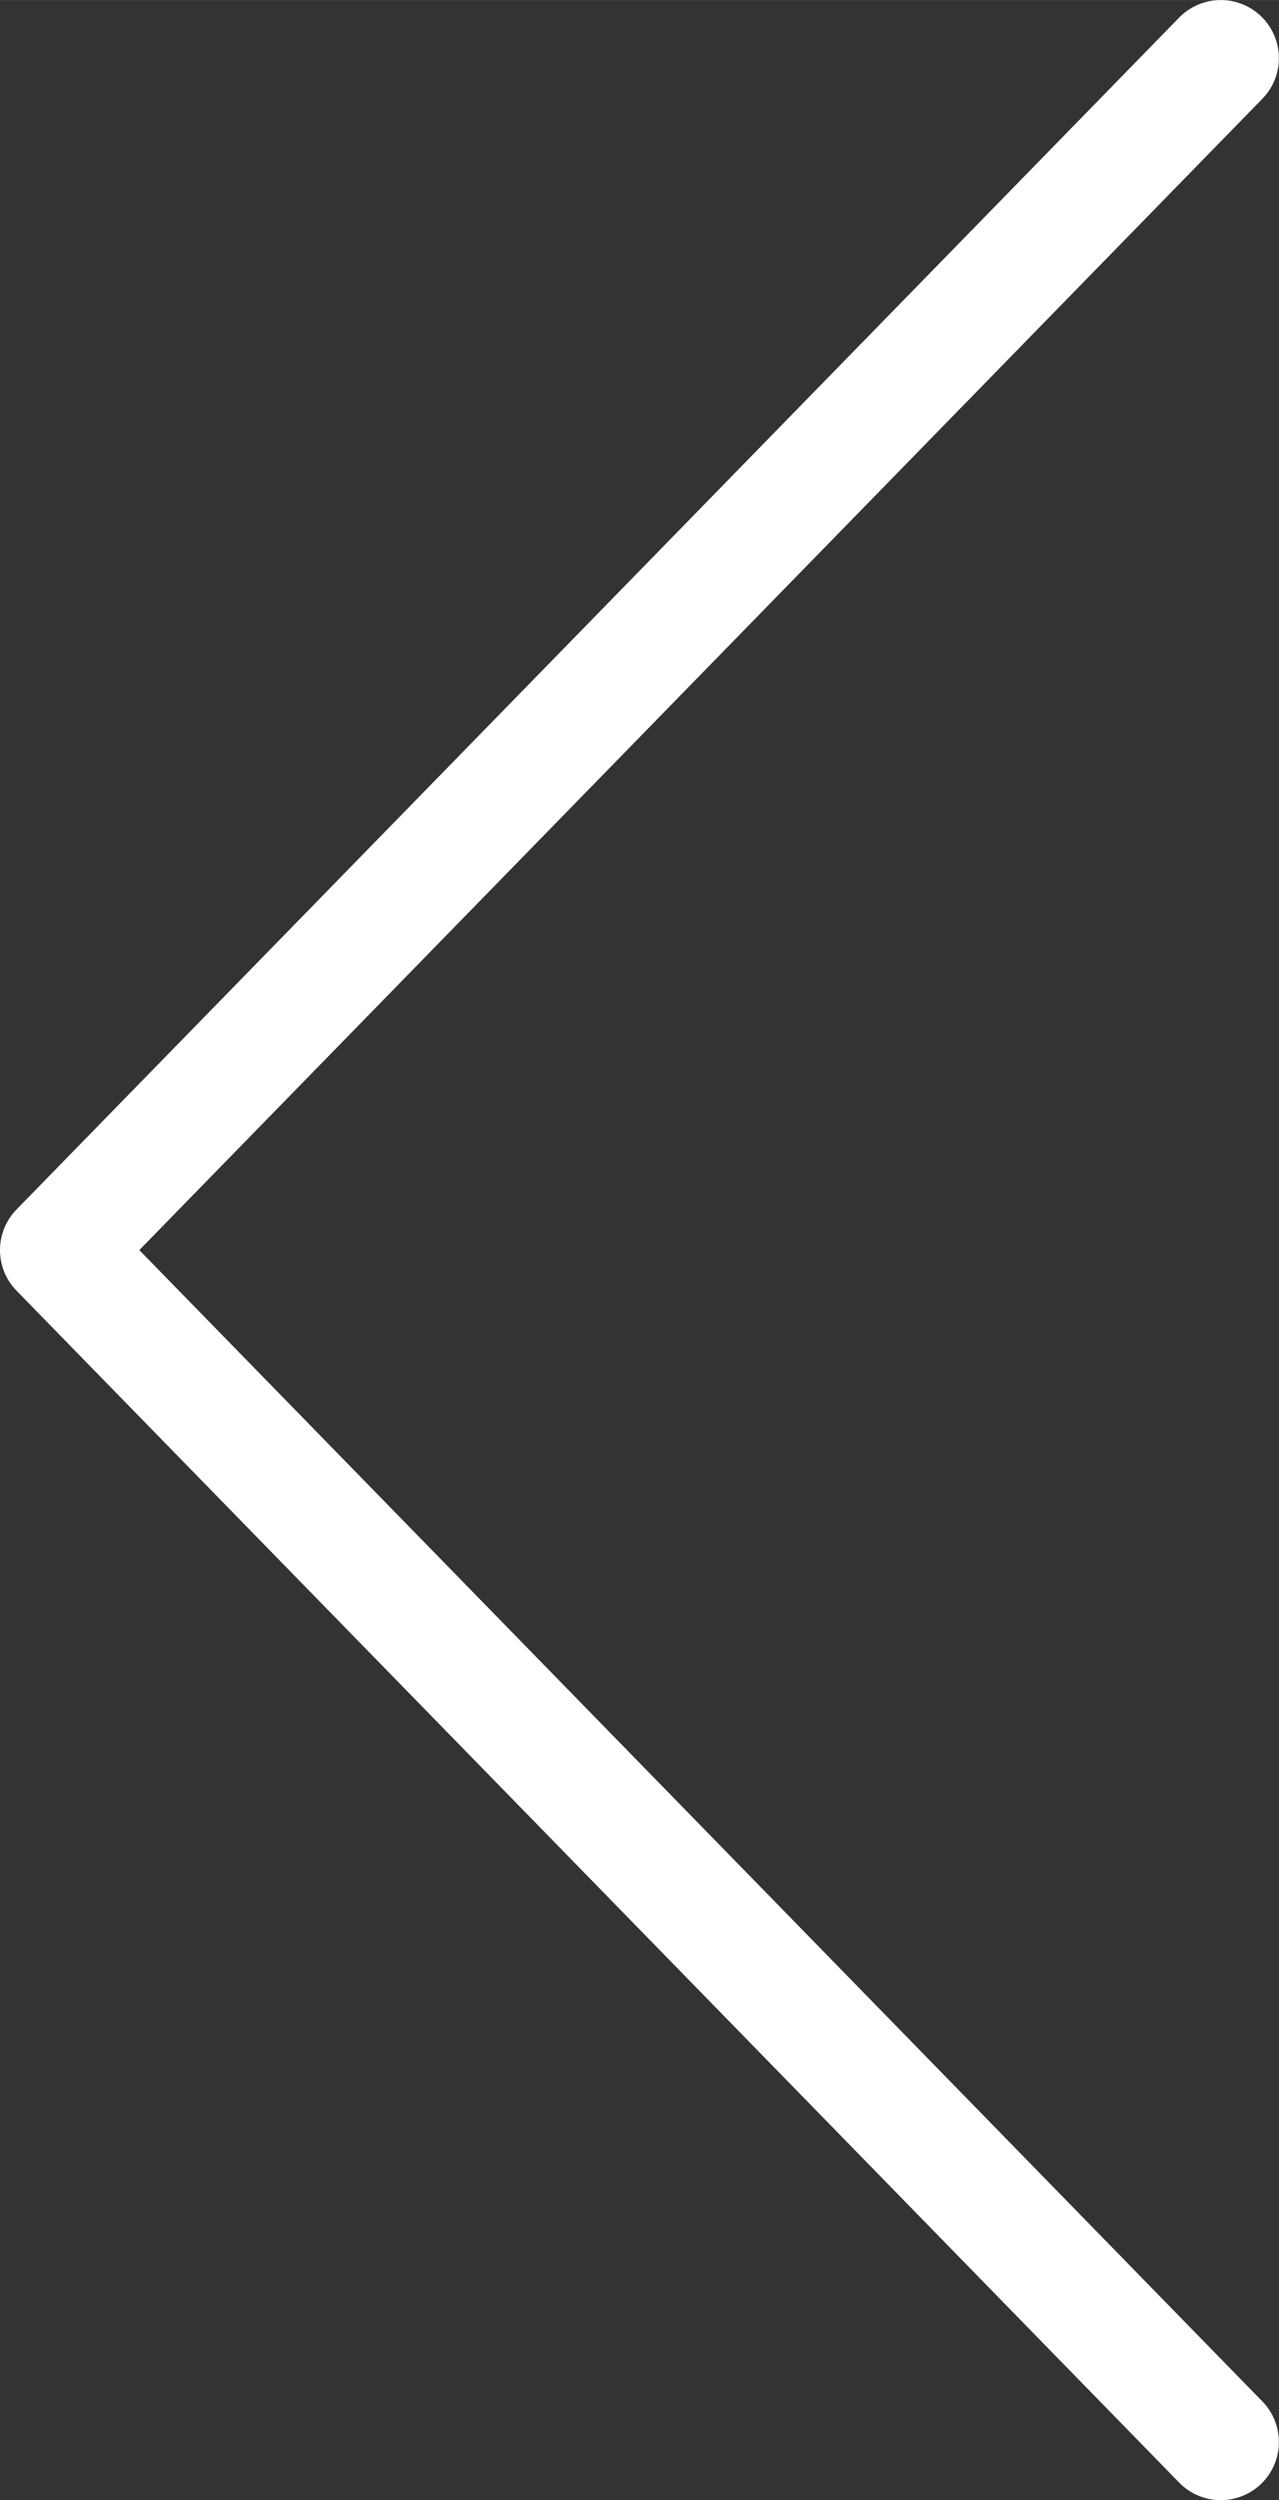 <?xml version="1.0" encoding="UTF-8" standalone="no"?>

<svg
    width="22"
    height="43"
    viewBox="0 0 11.642 22.754"
    version="1.1"
    id="svg5"
    xmlns="http://www.w3.org/2000/svg"
    xmlns:svg="http://www.w3.org/2000/svg">
    <rect x="0" y="0" width="11.642" height="22.754" fill="#333333" stroke="none"/>
    <defs>
        <path
            fill="none"
            stroke="#FFFFFF"
            stroke-width="1.058"
            stroke-linecap="round"
            stroke-linejoin="round"
            stroke-miterlimit="4"
            stroke-dasharray="none"
            stroke-opacity="1"
            d="M 11.112,22.225 0.529,11.377 11.112,0.529"
            id="arrow" />
    </defs>
    <use href="#arrow" />
</svg>
